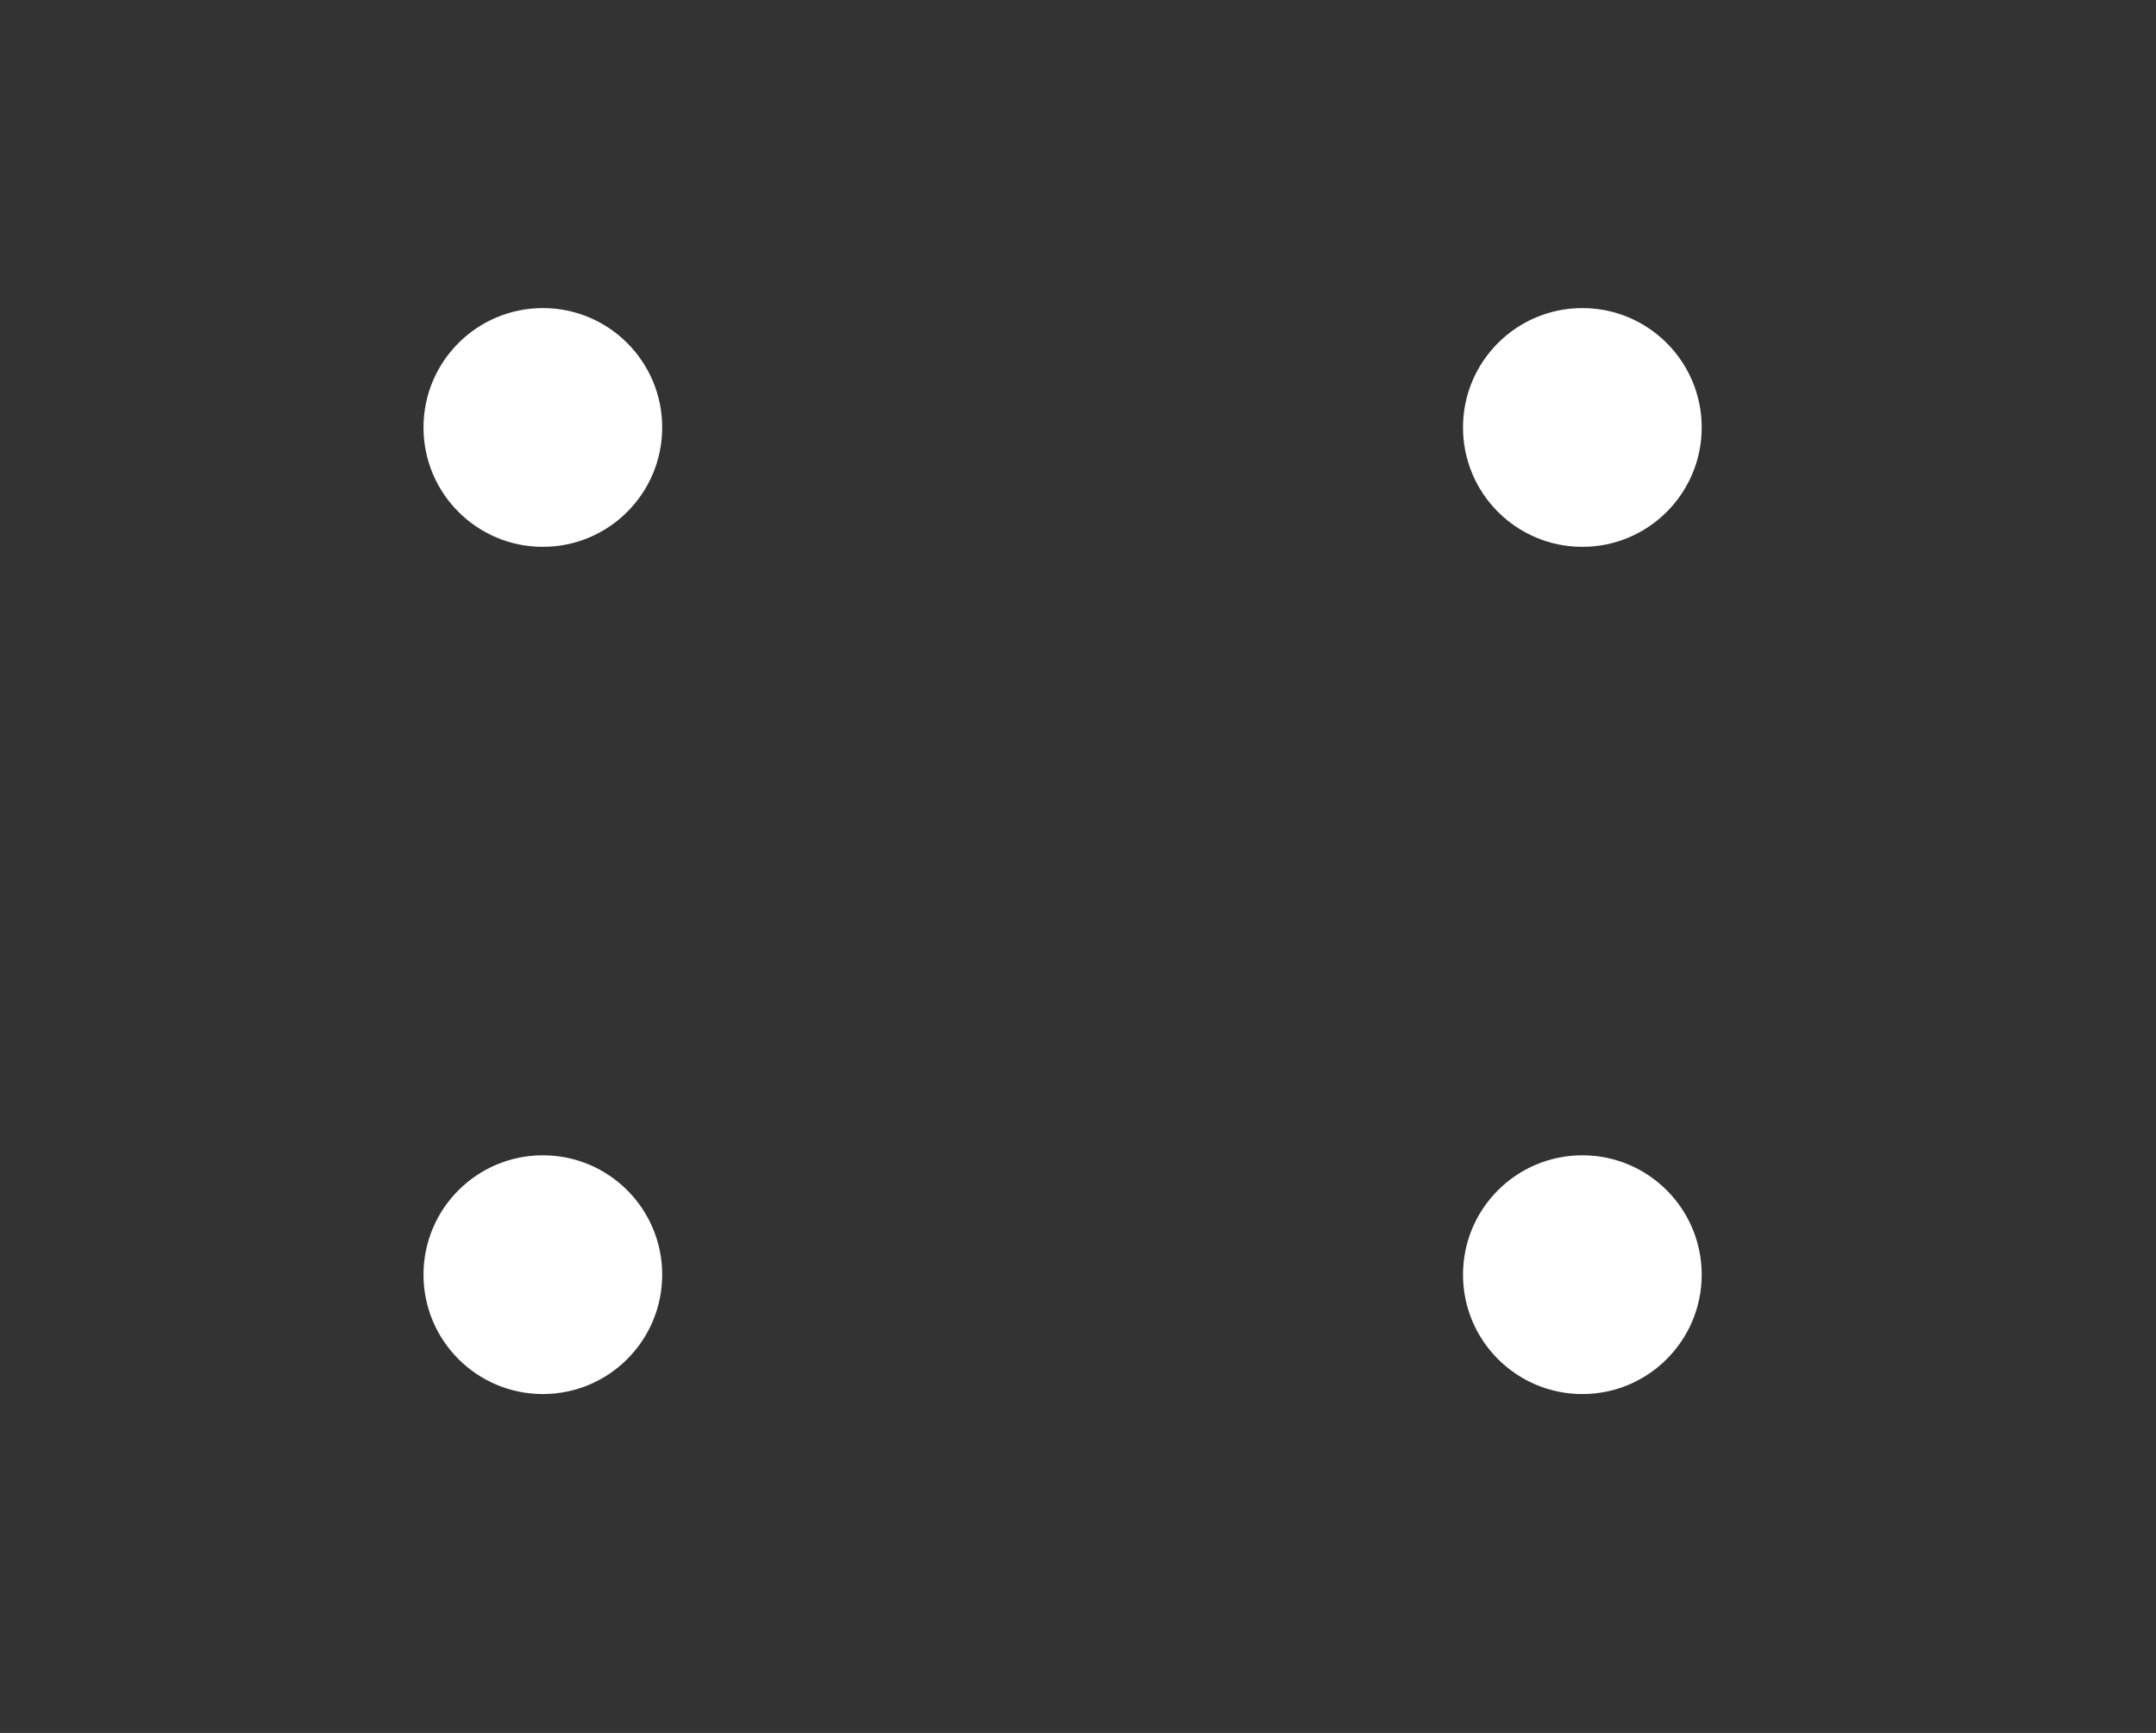 <?xml version="1.0" encoding="utf-8"?>
<!-- Generator: Adobe Illustrator 21.0.0, SVG Export Plug-In . SVG Version: 6.00 Build 0)  -->
<svg version="1.1" id="Layer_1" xmlns="http://www.w3.org/2000/svg" xmlns:xlink="http://www.w3.org/1999/xlink" x="0px" y="0px"
	 viewBox="0 0 56 45" style="enable-background:new 0 0 56 45;" xml:space="preserve">
<rect x="0" y="0" width="56" height="45" fill="#333333" stroke="none"/>
<style type="text/css">
	.st0{fill:#FFFFFF;}
</style>
<circle class="st0" cx="14.1" cy="11.1" r="3.1"/>
<circle class="st0" cx="41.1" cy="11.1" r="3.1"/>
<circle class="st0" cx="14.1" cy="33.1" r="3.1"/>
<circle class="st0" cx="41.1" cy="33.1" r="3.1"/>
</svg>
